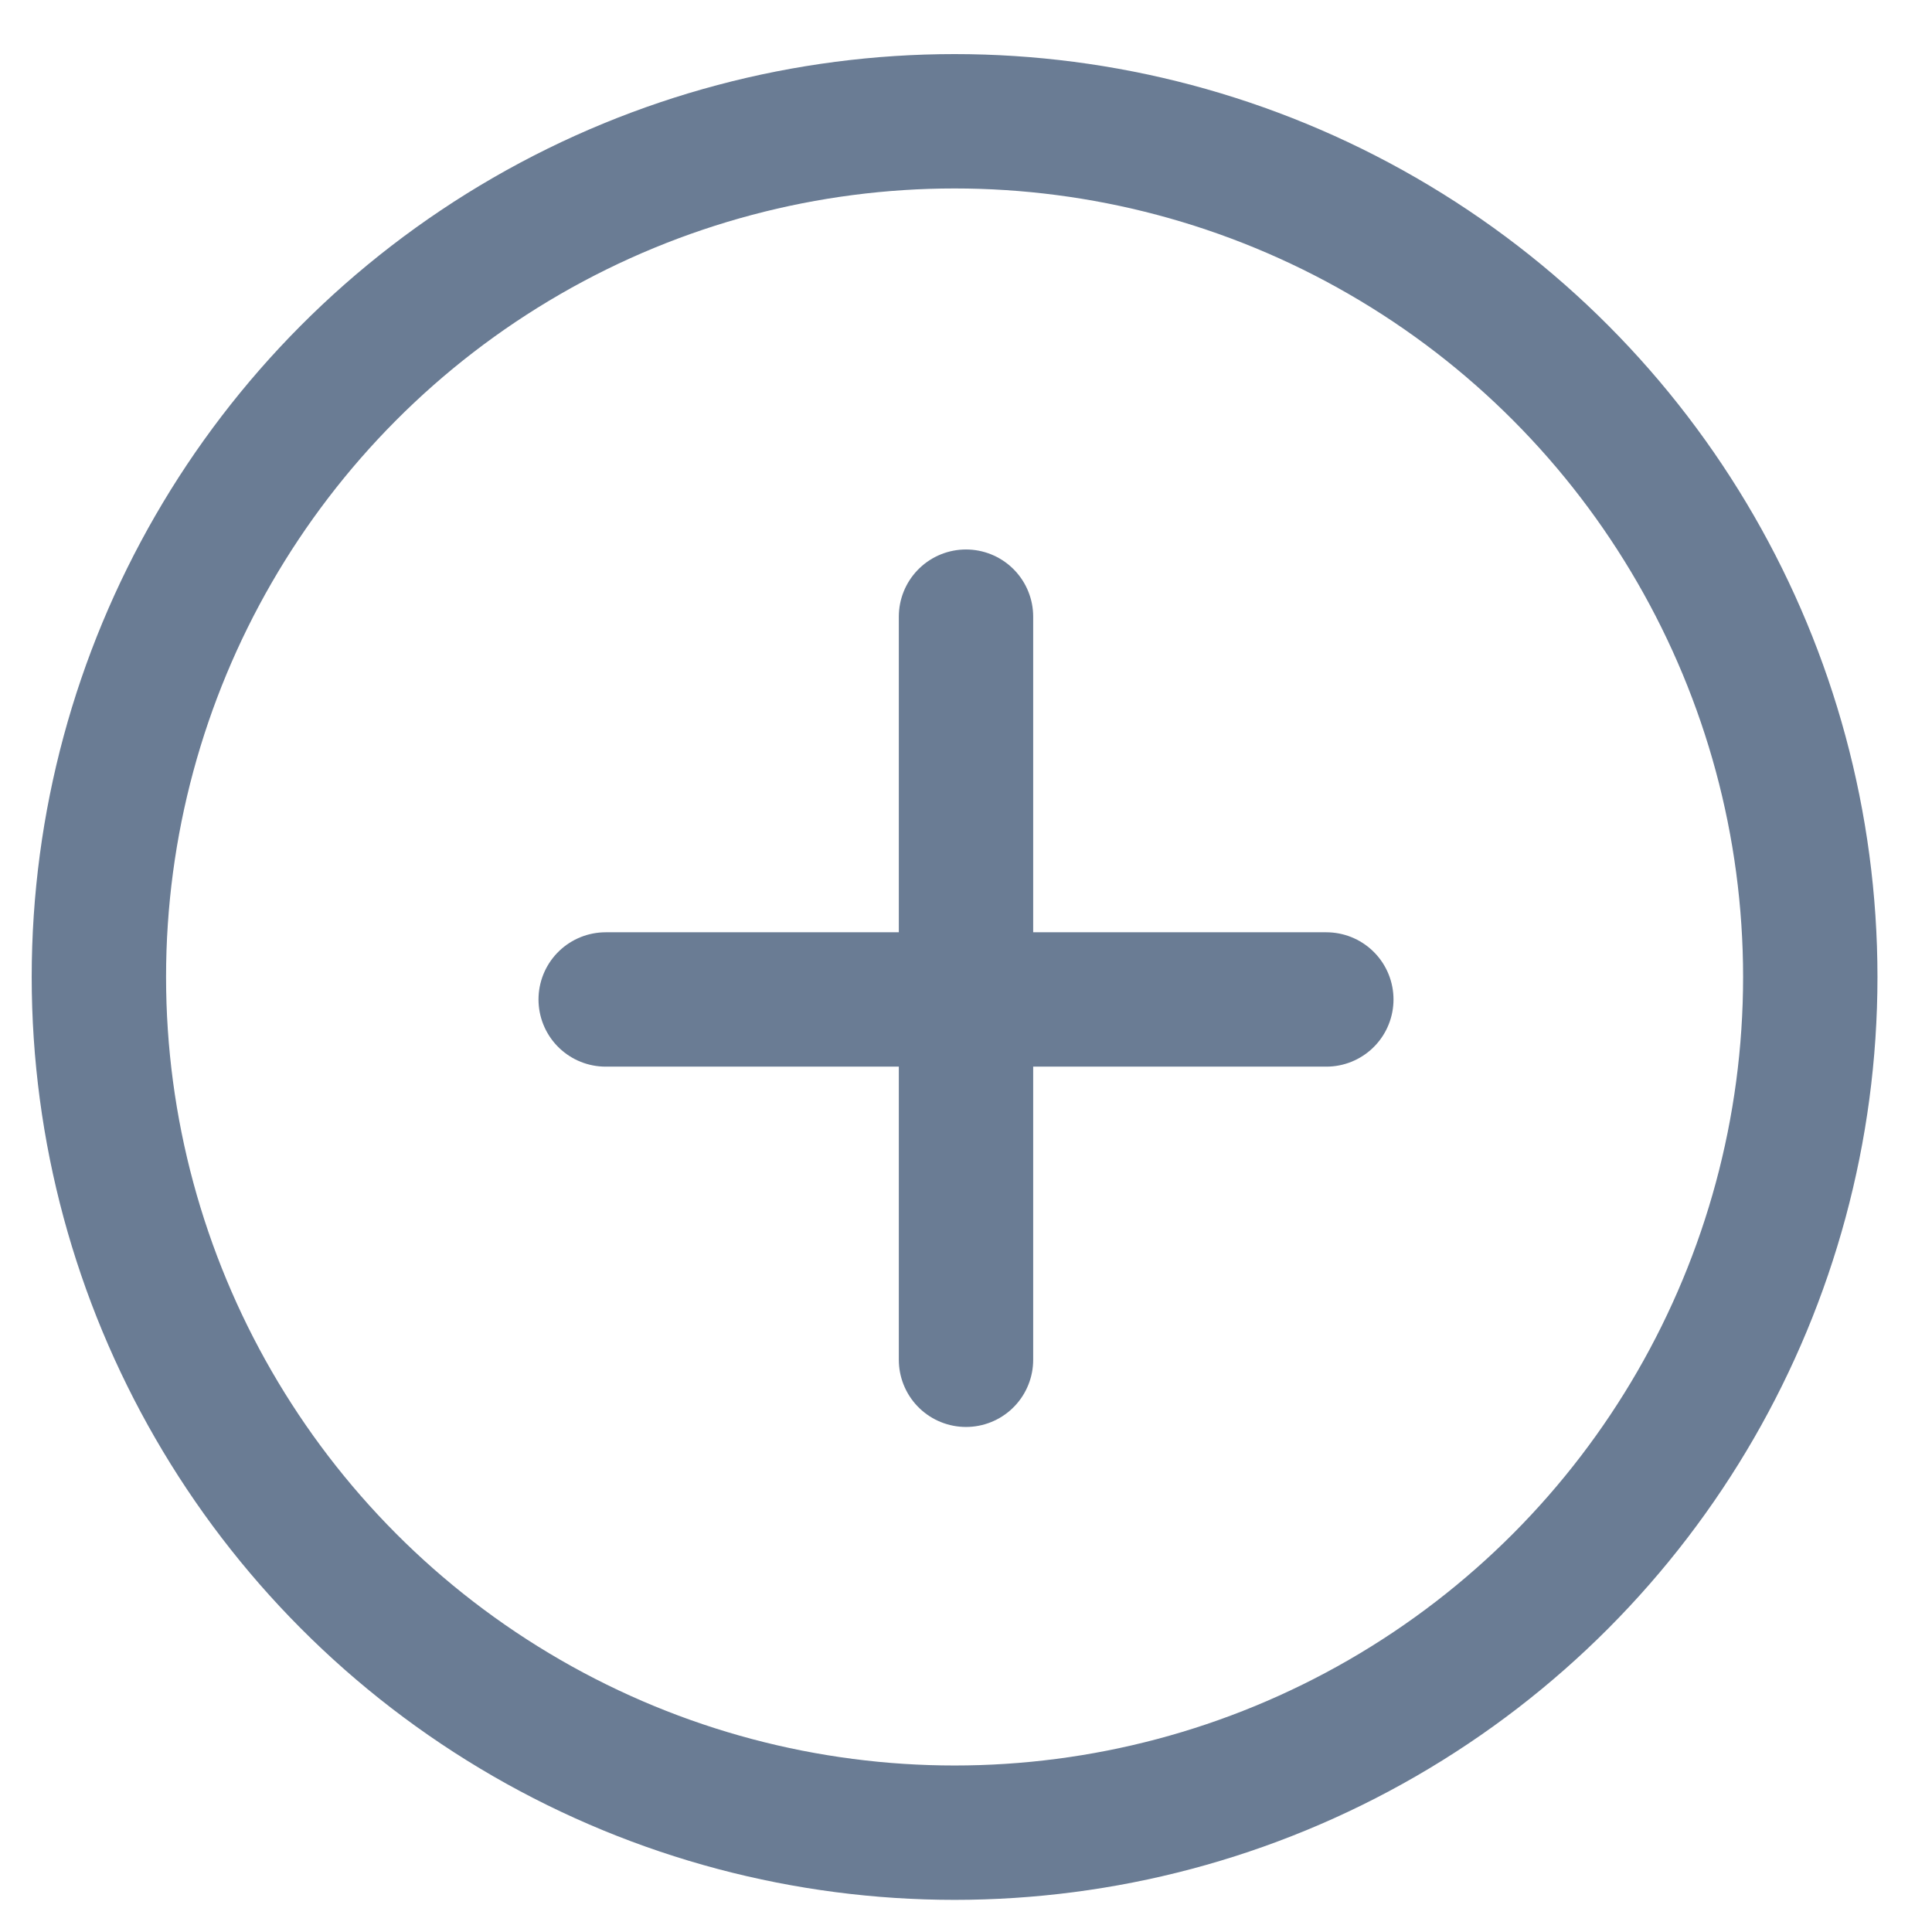<?xml version="1.0" encoding="UTF-8"?>
<svg width="22px" height="22px" viewBox="0 0 22 22" version="1.1" xmlns="http://www.w3.org/2000/svg" xmlns:xlink="http://www.w3.org/1999/xlink">
    <!-- Generator: Sketch 49.2 (51160) - http://www.bohemiancoding.com/sketch -->
    <title>Group 3</title>
    <desc>Created with Sketch.</desc>
    <defs></defs>
    <g id="Symbols" stroke="none" stroke-width="1" fill="none" fill-rule="evenodd" stroke-linecap="round">
        <g id="Header-Bar" transform="translate(-1186, -38)" stroke="#6A7C94" stroke-width="1.53">
            <g id="Group-3" transform="translate(1187, 39)">
                <circle id="Oval" cx="9.87" cy="10.125" r="9.744"></circle>
                <polyline id="Shape" stroke-linejoin="round" points="10 14.484 10 6.022 10 10.381"></polyline>
                <polyline id="Shape" stroke-linejoin="round" points="5.897 10.381 14.103 10.381 10 10.381"></polyline>
            </g>
        </g>
    </g>
</svg>